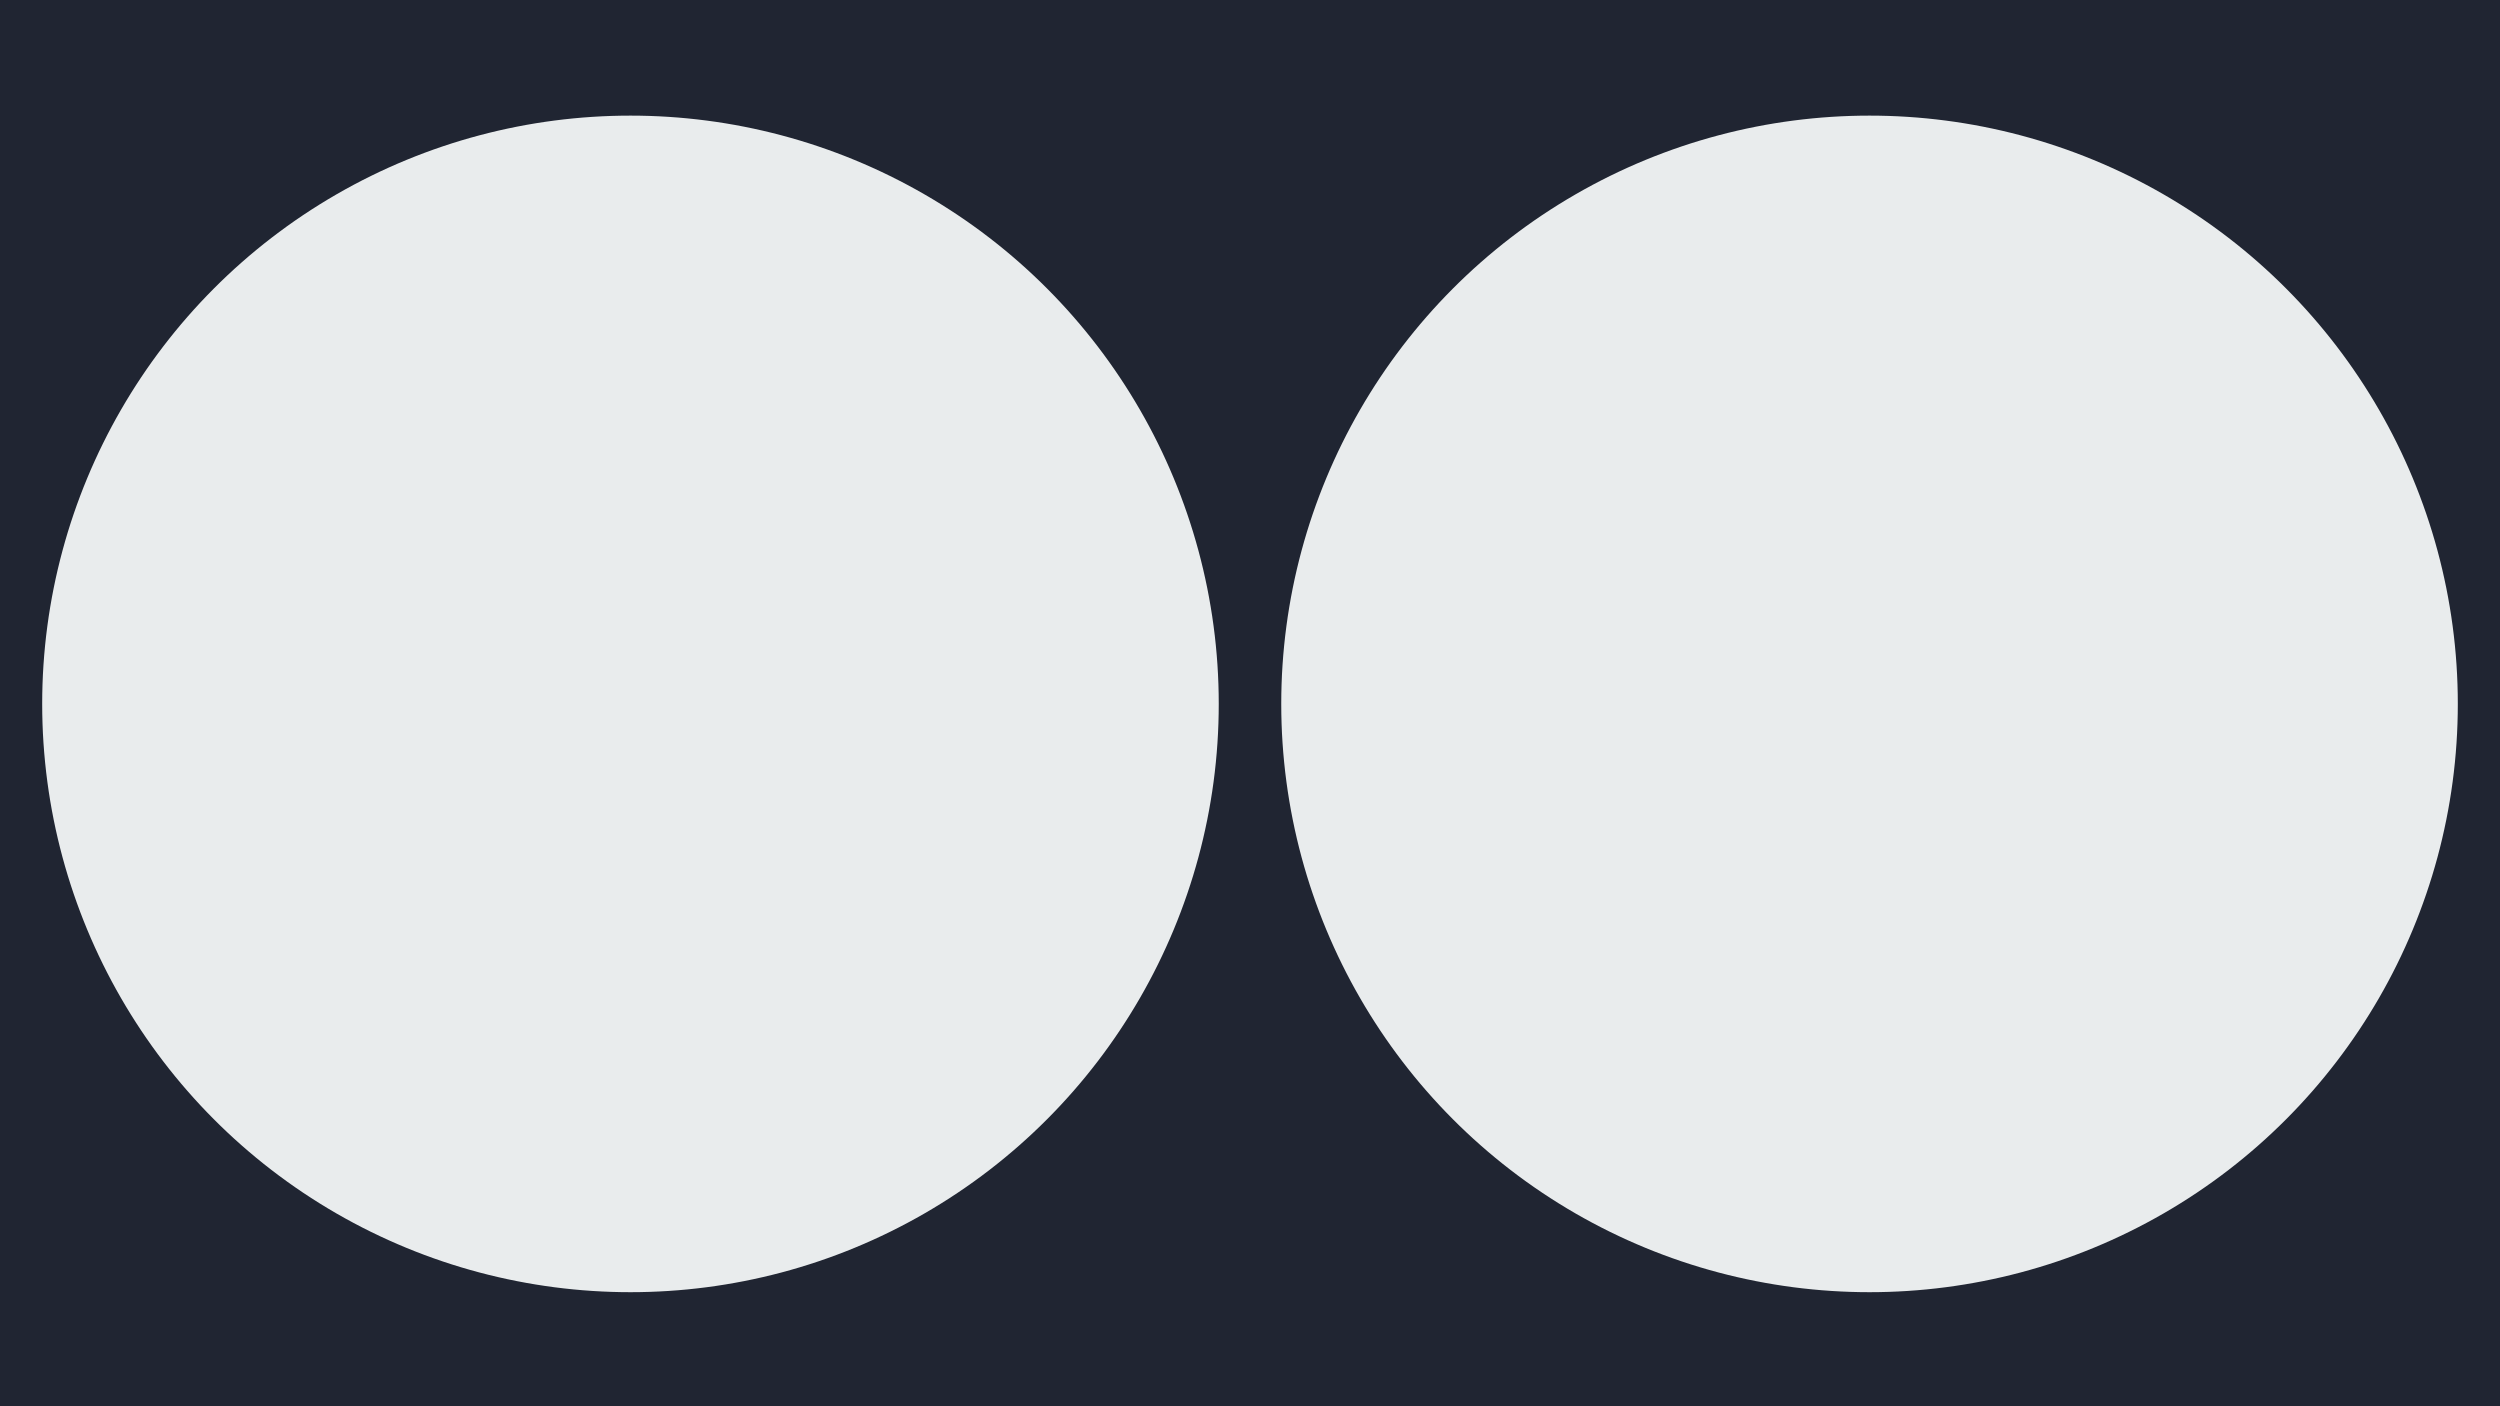 <svg id="Layer_1" data-name="Layer 1" xmlns="http://www.w3.org/2000/svg" width="1600" height="900" viewBox="0 0 1600 900"><defs><style>.cls-1{fill:#202532;}.cls-2{fill:#e9eced;}</style></defs><title>baggrund2</title><rect class="cls-1" width="1600" height="900"/><circle class="cls-2" cx="1196.5" cy="450.5" r="376.5"/><circle class="cls-2" cx="403.5" cy="450.5" r="376.5"/></svg>

